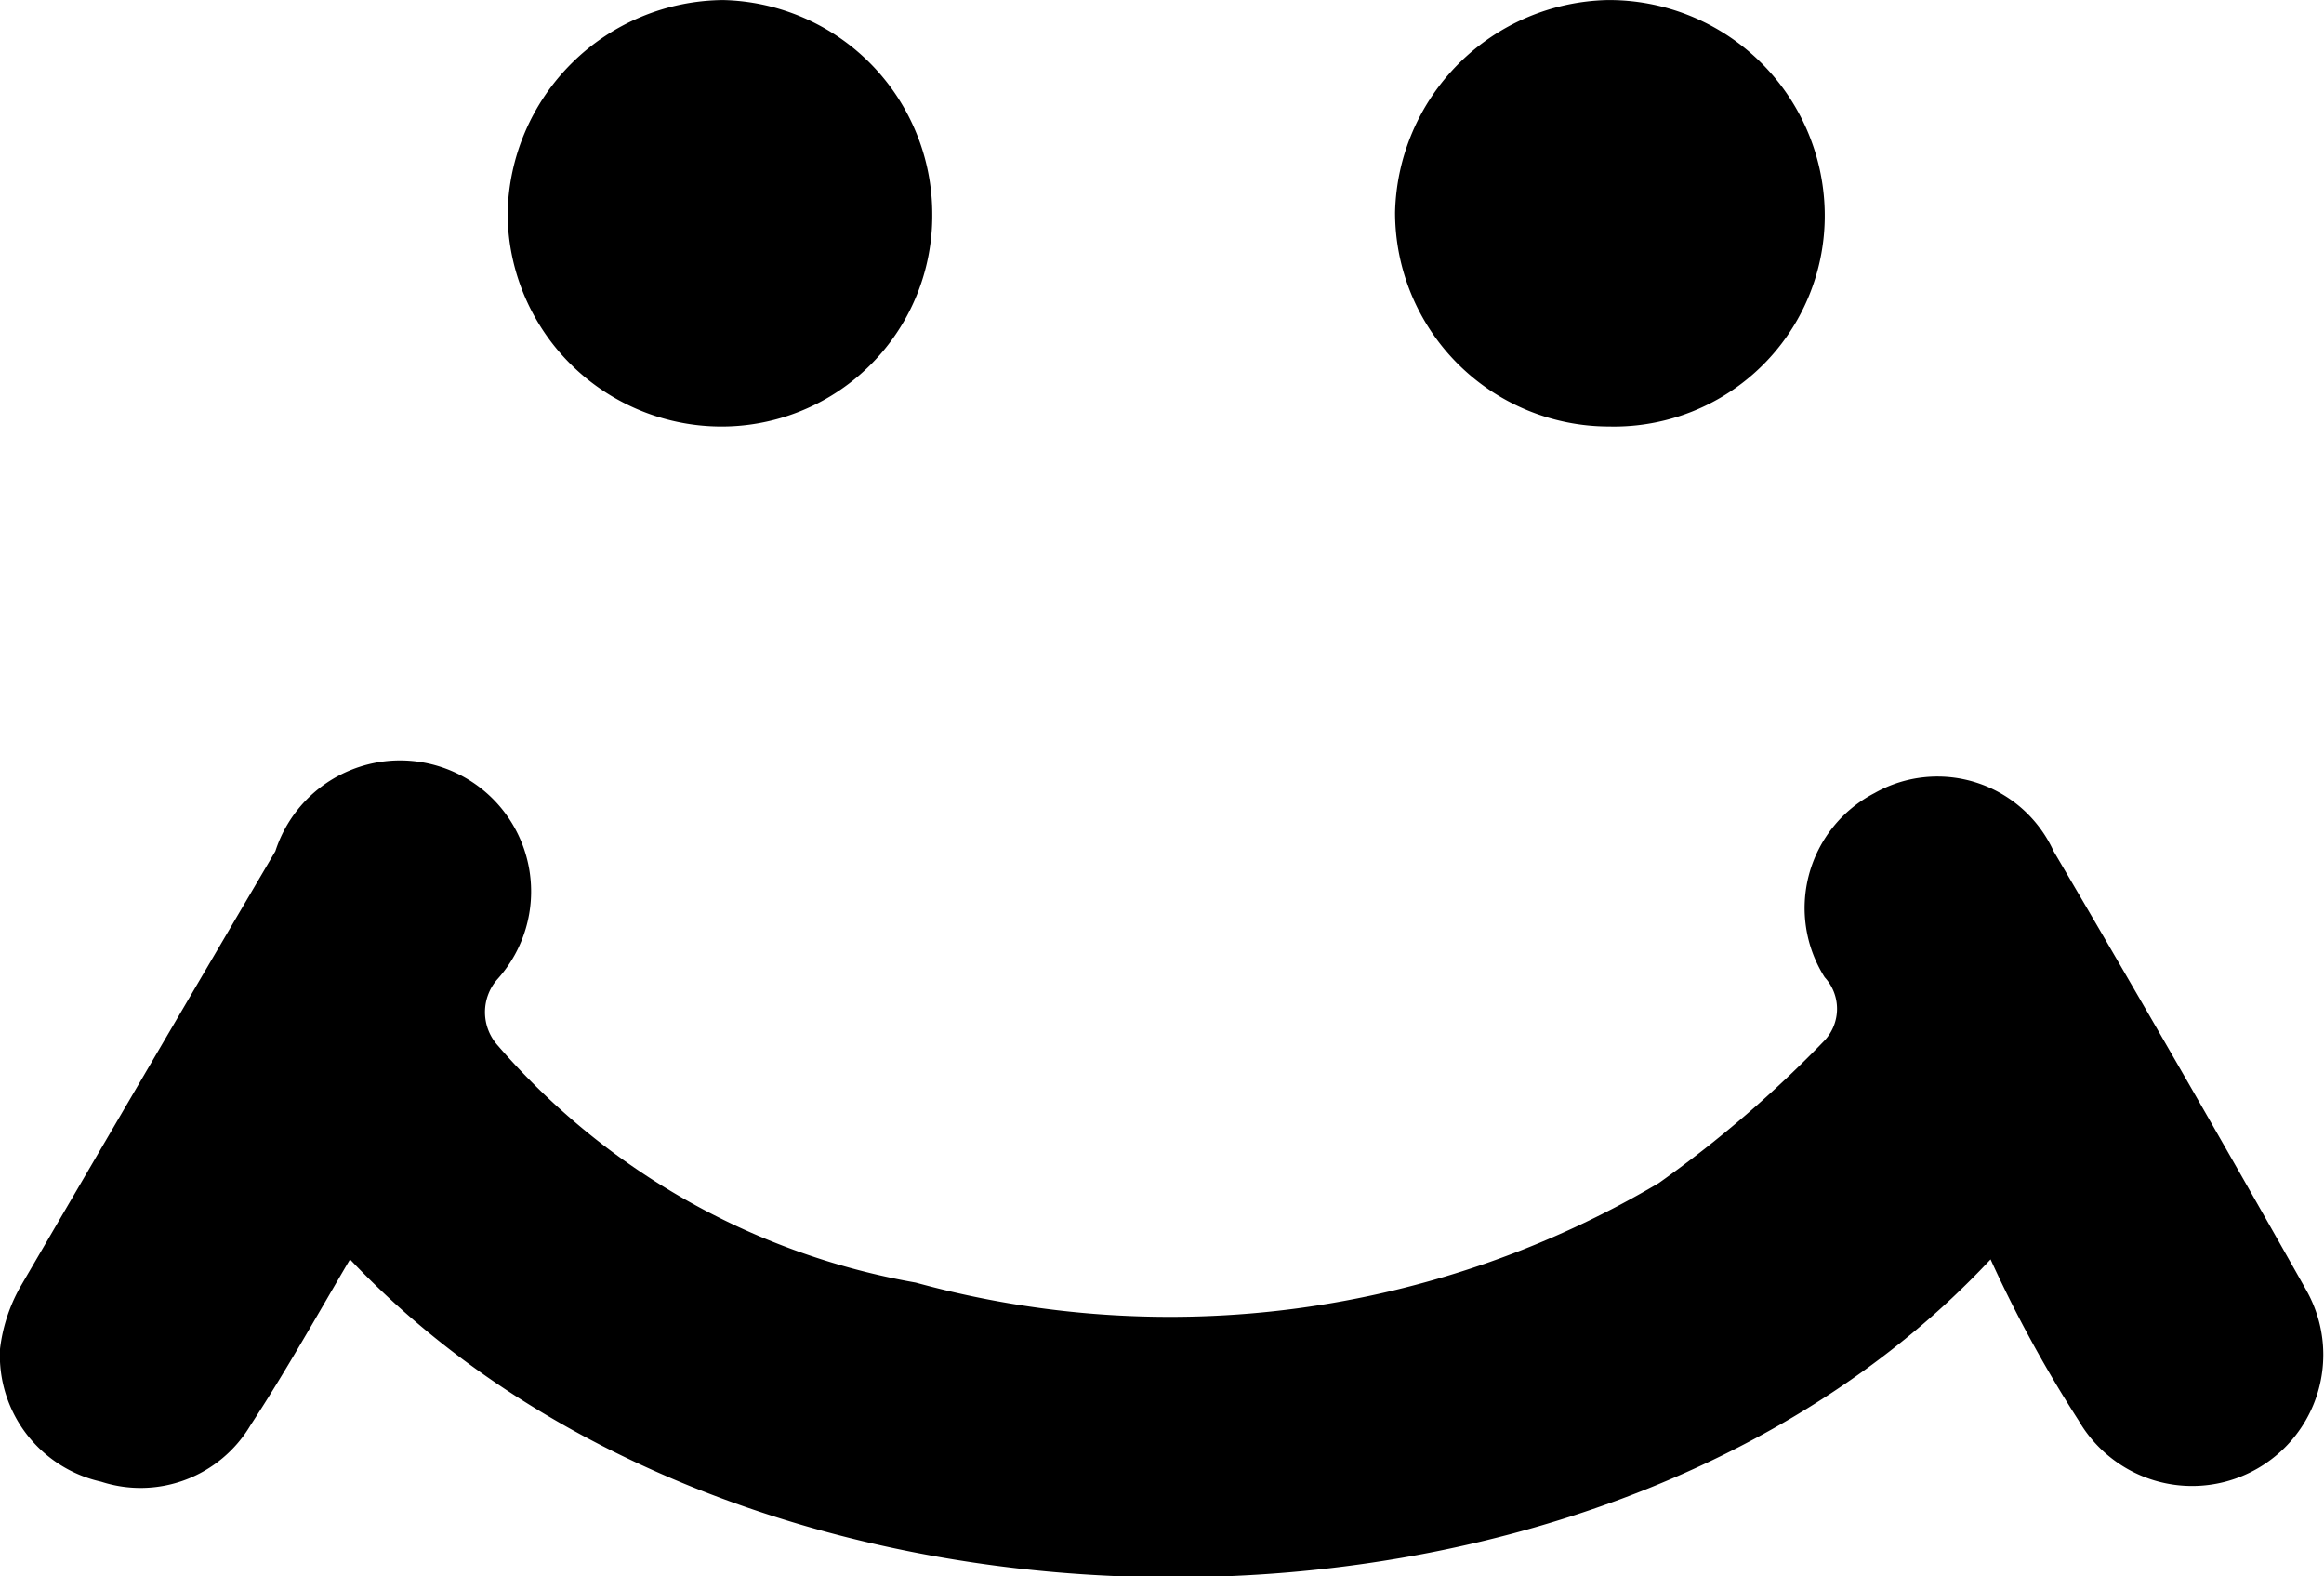 <svg data-name="Слой 1" xmlns="http://www.w3.org/2000/svg" width="4.94mm" height="3.35mm" viewBox="0 0 14.01 9.5"><path d="M12 7.59c-2.4 2.57-7.49 2.54-9.89 0-.2.34-.39.68-.6 1a.77.77 0 0 1-.9.34.78.78 0 0 1-.61-.8 1 1 0 0 1 .12-.37q.77-1.32 1.54-2.63A.79.79 0 1 1 3 5.9a.3.3 0 0 0 0 .4 4.32 4.32 0 0 0 2.52 1.43 5.79 5.79 0 0 0 4.48-.6 7.06 7.06 0 0 0 1-.86.28.28 0 0 0 0-.38.78.78 0 0 1 .3-1.11.77.77 0 0 1 1.08.35q.77 1.31 1.52 2.64a.79.79 0 1 1-1.37.79c-.2-.31-.38-.64-.53-.97zm-6.38-6.3a1.27 1.27 0 0 1-1.29 1.28 1.29 1.29 0 0 1-1.27-1.28A1.31 1.31 0 0 1 4.36 0a1.29 1.29 0 0 1 1.26 1.29zM9.7 2.57a1.29 1.29 0 0 1-1.29-1.29A1.31 1.31 0 0 1 9.69 0 1.3 1.3 0 0 1 11 1.27a1.27 1.27 0 0 1-1.3 1.3z"/></svg>